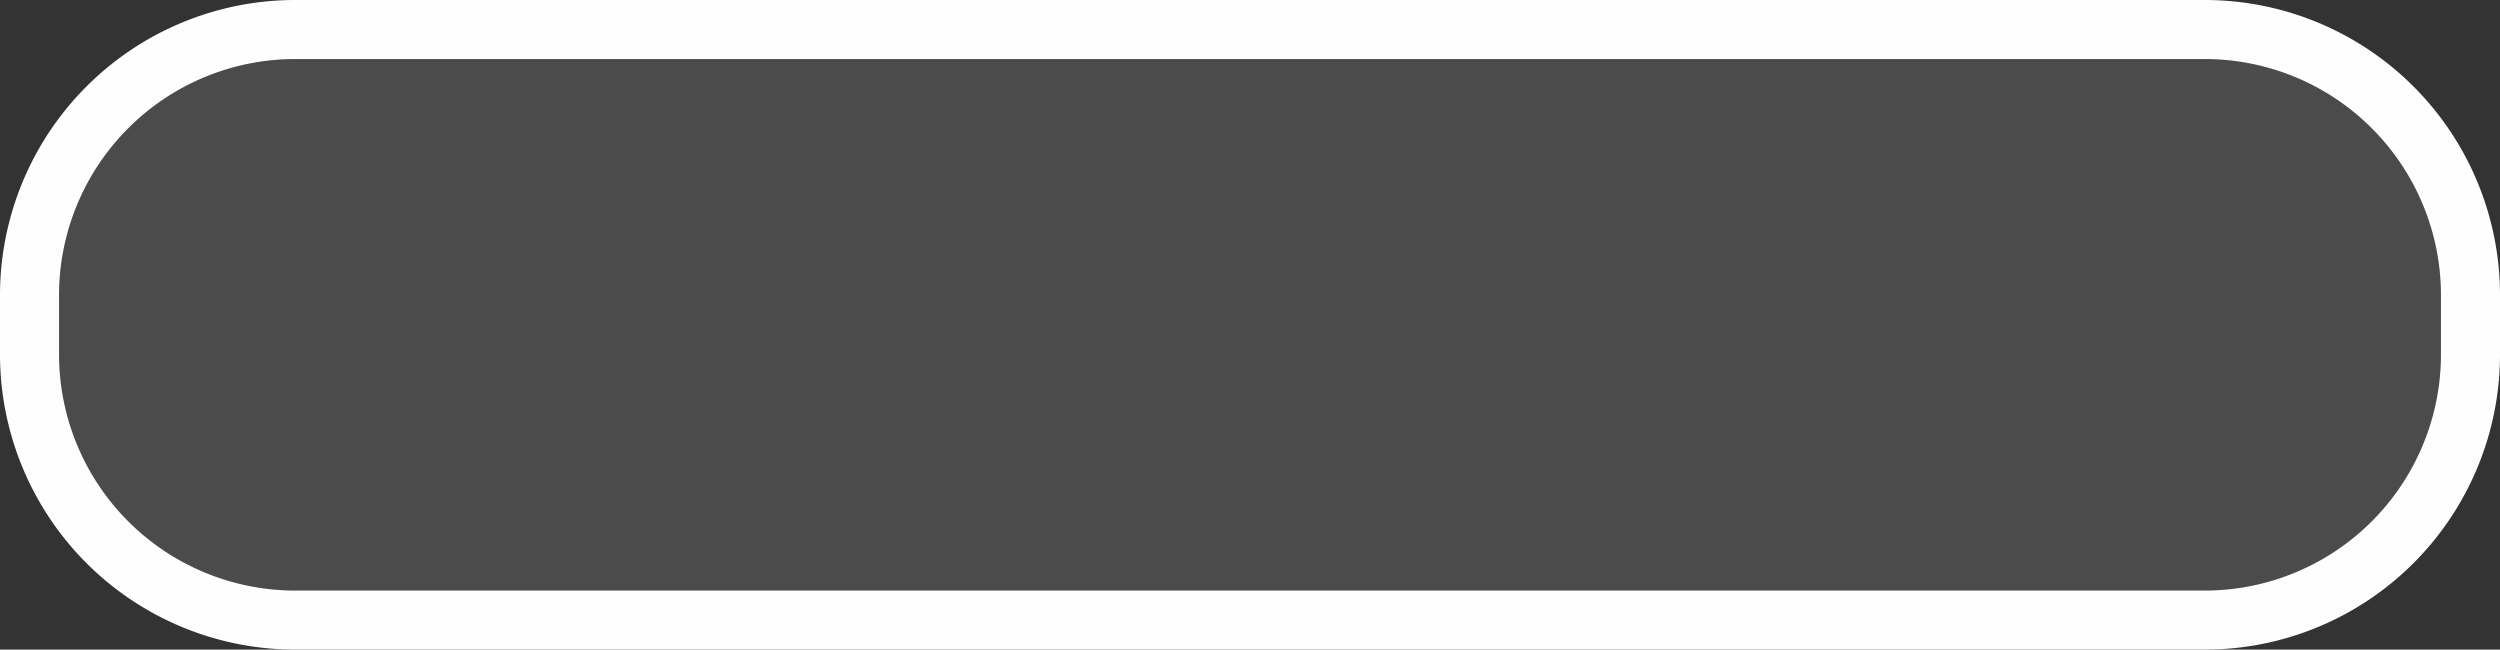 ﻿<?xml version="1.0" encoding="utf-8"?>
<svg version="1.1" xmlns:xlink="http://www.w3.org/1999/xlink" width="127px" height="33px" xmlns="http://www.w3.org/2000/svg">
  <rect width="100%" height="100%" fill="#333333" stroke="none"/>
  <g transform="matrix(1 0 0 1 -196 -324 )">
    <path d="M 199 339  A 12 12 0 0 1 211 327 L 308 327  A 12 12 0 0 1 320 339 L 320 342  A 12 12 0 0 1 308 354 L 211 354  A 12 12 0 0 1 199 342 L 199 339  Z " fill-rule="nonzero" fill="#7f7f7f" stroke="none" fill-opacity="0.314" />
    <path d="M 197.5 339  A 13.5 13.5 0 0 1 211 325.5 L 308 325.5  A 13.5 13.5 0 0 1 321.5 339 L 321.5 342  A 13.5 13.5 0 0 1 308 355.5 L 211 355.5  A 13.5 13.5 0 0 1 197.5 342 L 197.5 339  Z " stroke-width="3" stroke="#ffffff" fill="none" stroke-opacity="0.996" />
  </g>
</svg>